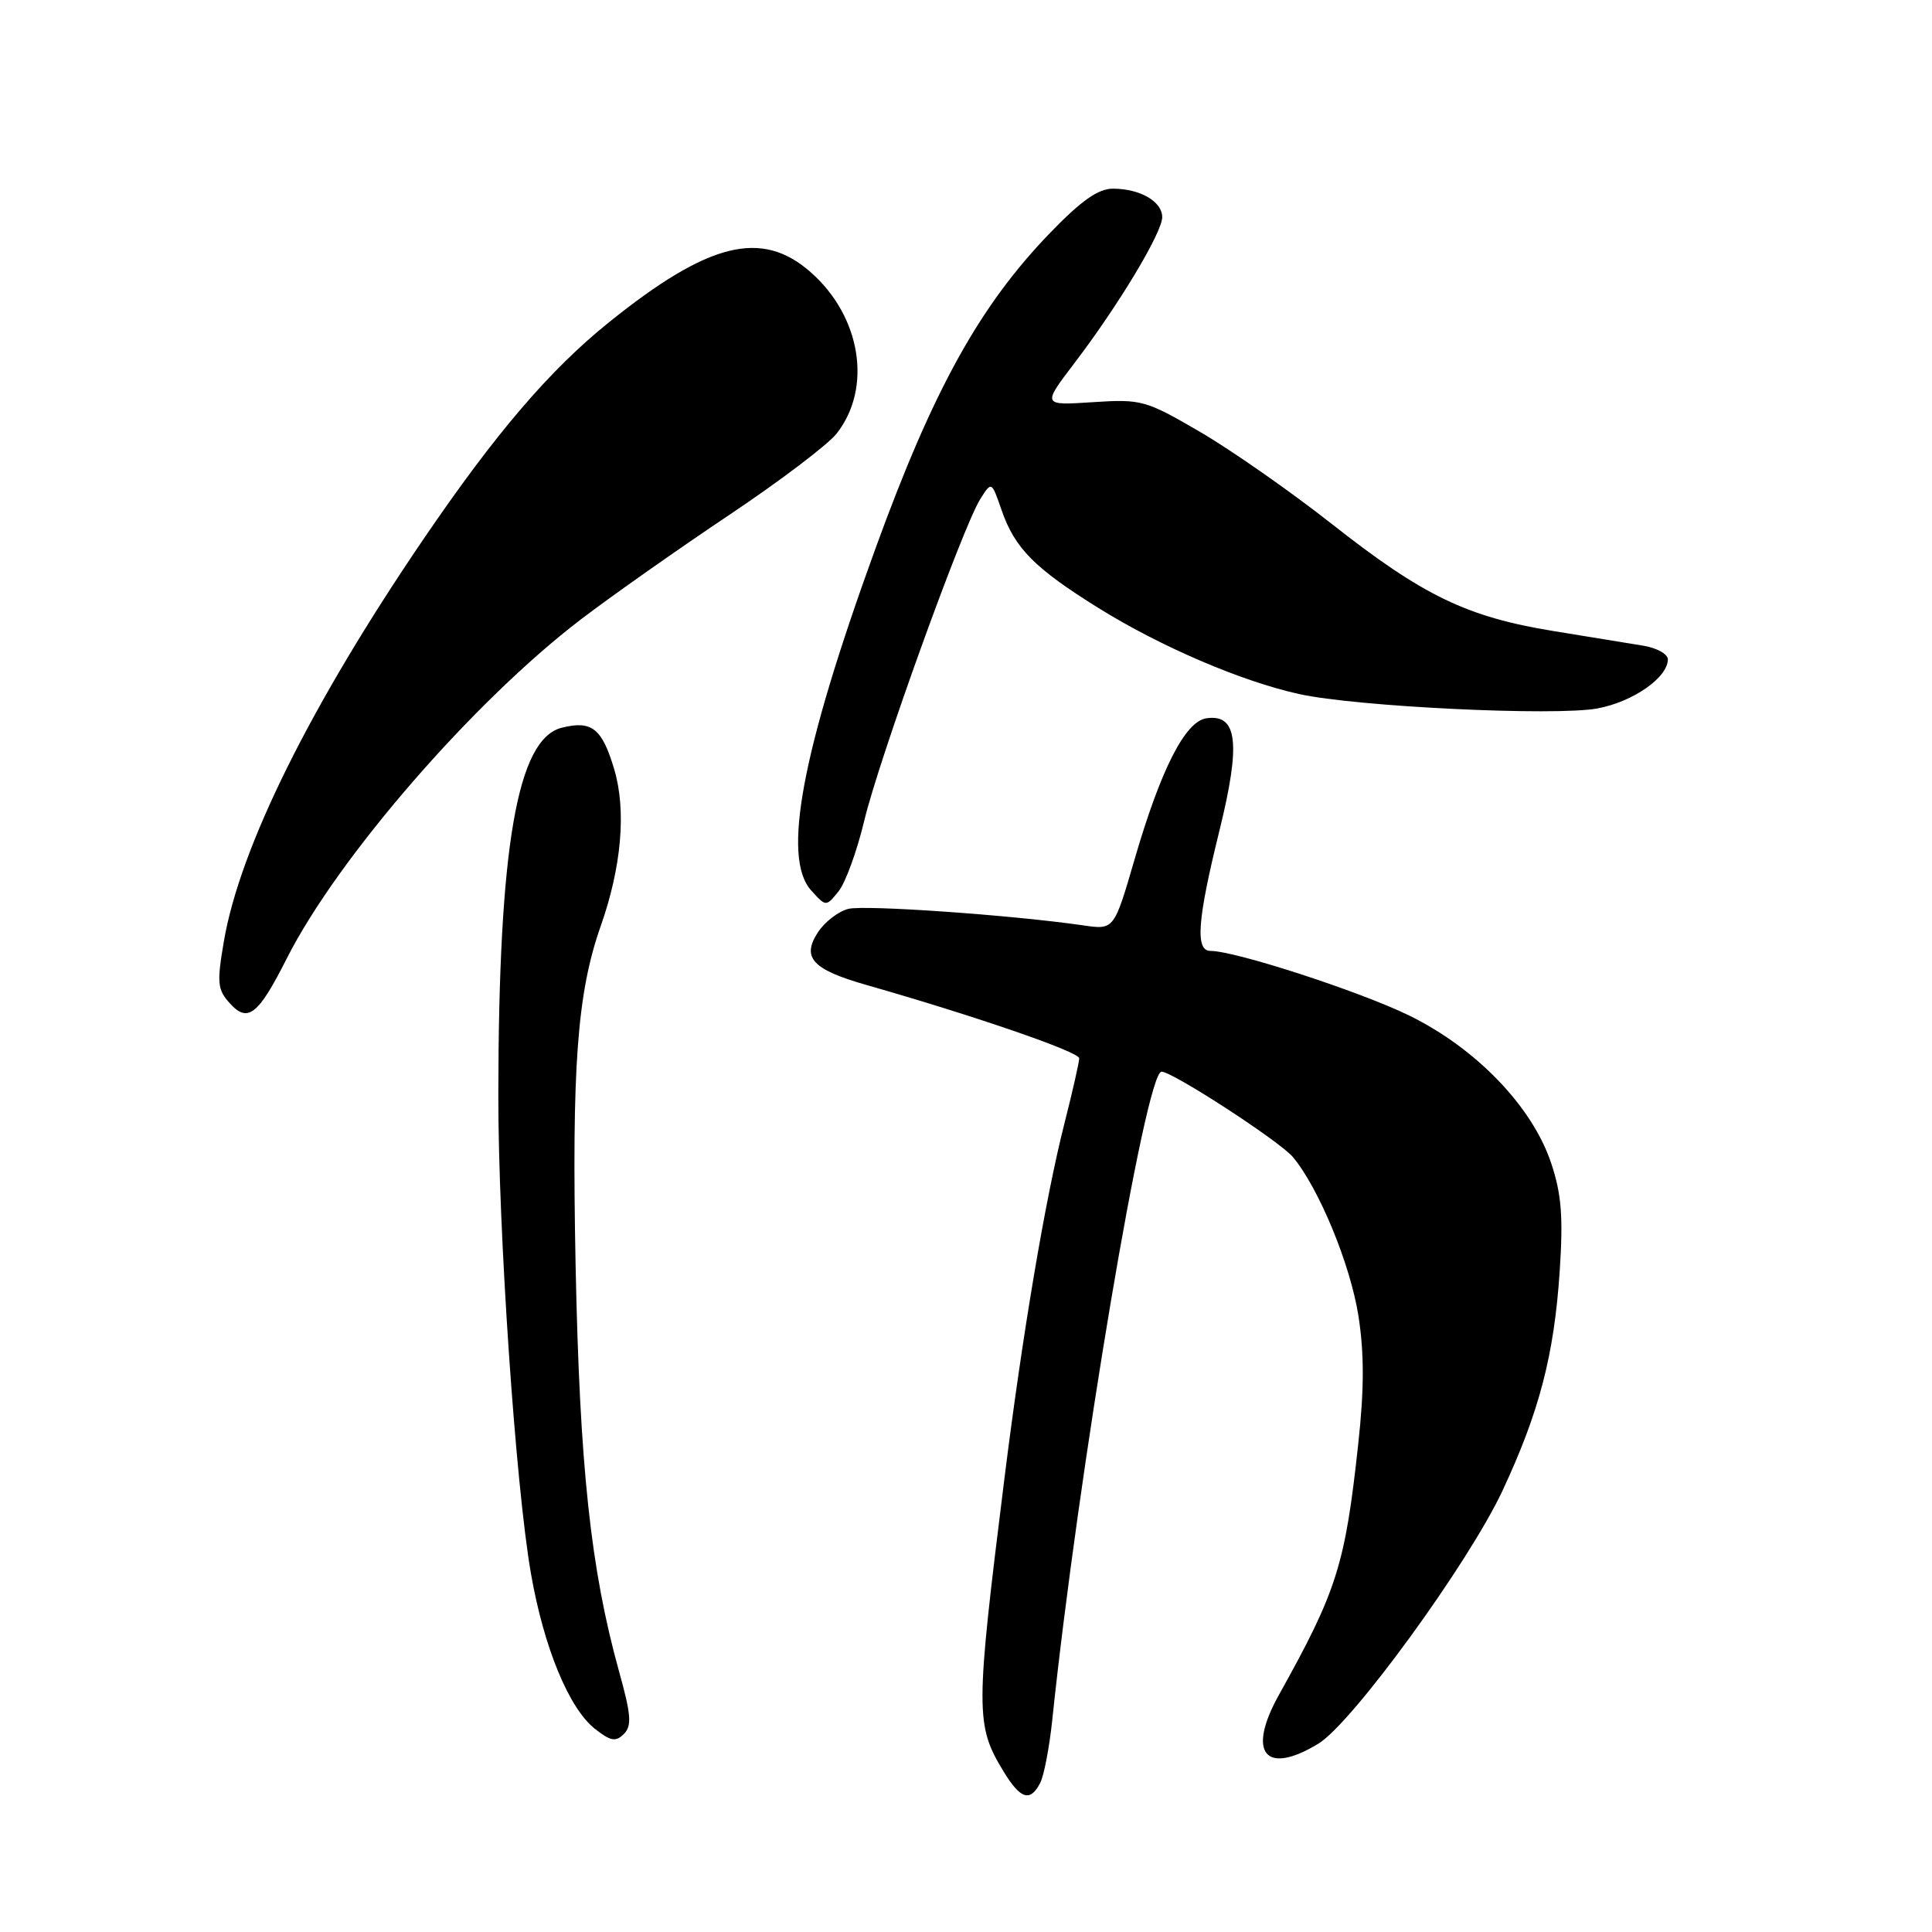 <?xml version="1.0" encoding="UTF-8" standalone="no"?>
<!DOCTYPE svg PUBLIC "-//W3C//DTD SVG 1.1//EN" "http://www.w3.org/Graphics/SVG/1.1/DTD/svg11.dtd" >
<svg xmlns="http://www.w3.org/2000/svg" xmlns:xlink="http://www.w3.org/1999/xlink" version="1.1" viewBox="0 0 256 256">
 <g >
 <path fill="currentColor"
d=" M 137.83 236.25 C 138.33 235.29 139.04 231.57 139.42 228.00 C 142.86 195.07 151.80 142.00 153.91 142.00 C 155.37 142.00 169.60 151.25 171.32 153.32 C 174.77 157.46 178.92 167.52 180.00 174.36 C 180.77 179.31 180.77 184.07 179.97 191.36 C 178.24 207.35 177.15 210.80 169.47 224.57 C 165.17 232.28 167.64 235.34 174.70 231.04 C 179.19 228.30 194.62 207.09 199.10 197.50 C 203.98 187.05 205.93 179.54 206.67 168.42 C 207.14 161.28 206.91 158.23 205.55 154.16 C 203.06 146.64 195.58 138.88 186.66 134.53 C 180.08 131.33 163.67 126.00 160.39 126.00 C 158.35 126.00 158.65 121.92 161.58 110.07 C 164.44 98.48 163.98 94.56 159.84 95.18 C 157.03 95.60 153.80 101.96 150.34 113.86 C 147.62 123.21 147.62 123.21 143.56 122.62 C 134.10 121.25 114.61 119.88 112.41 120.43 C 111.10 120.76 109.29 122.15 108.39 123.52 C 106.18 126.89 107.63 128.47 114.83 130.52 C 129.22 134.63 143.00 139.38 143.00 140.23 C 143.00 140.75 142.12 144.62 141.05 148.83 C 138.51 158.83 135.49 176.68 133.08 196.00 C 129.24 226.78 129.23 228.59 132.99 234.75 C 135.22 238.41 136.51 238.81 137.83 236.25 Z  M 82.03 221.48 C 78.26 207.90 76.81 194.32 76.27 167.64 C 75.75 141.39 76.48 131.57 79.59 122.73 C 82.36 114.88 83.01 107.40 81.39 101.94 C 79.77 96.50 78.42 95.43 74.43 96.43 C 68.53 97.91 66.07 112.18 66.03 145.00 C 66.01 162.99 68.32 196.90 70.36 208.54 C 72.06 218.30 75.40 226.38 78.82 229.07 C 80.91 230.72 81.59 230.84 82.67 229.76 C 83.74 228.68 83.63 227.22 82.03 221.48 Z  M 37.99 127.02 C 44.72 113.70 62.72 92.94 77.00 82.05 C 81.12 78.91 89.96 72.69 96.63 68.23 C 103.30 63.77 109.70 58.92 110.85 57.46 C 115.62 51.40 114.09 41.92 107.40 36.05 C 100.91 30.35 93.88 32.10 80.71 42.69 C 72.84 49.02 65.65 57.42 56.07 71.50 C 41.17 93.40 31.80 112.27 29.67 124.70 C 28.72 130.24 28.81 131.13 30.46 132.95 C 32.84 135.58 34.21 134.50 37.99 127.02 Z  M 114.51 108.78 C 116.45 100.63 127.57 69.80 129.89 66.13 C 131.39 63.76 131.39 63.76 132.71 67.58 C 134.46 72.64 137.07 75.28 145.53 80.55 C 153.73 85.66 164.49 90.28 172.12 91.96 C 179.75 93.65 206.07 94.91 211.68 93.87 C 216.39 92.99 221.00 89.77 221.00 87.37 C 221.00 86.67 219.54 85.85 217.75 85.56 C 215.96 85.27 210.58 84.39 205.80 83.61 C 194.35 81.74 188.56 78.94 176.50 69.45 C 171.00 65.12 163.12 59.62 159.00 57.22 C 151.79 53.02 151.24 52.87 144.80 53.29 C 138.09 53.73 138.09 53.73 142.37 48.11 C 148.22 40.43 154.00 30.82 154.00 28.77 C 154.00 26.70 151.06 25.00 147.46 25.00 C 145.52 25.00 143.26 26.59 139.15 30.85 C 129.80 40.52 123.65 51.64 116.00 72.69 C 106.23 99.56 103.58 113.66 107.48 117.98 C 109.45 120.16 109.45 120.16 111.11 118.11 C 112.02 116.99 113.55 112.79 114.51 108.78 Z "/>
</g>
</svg>